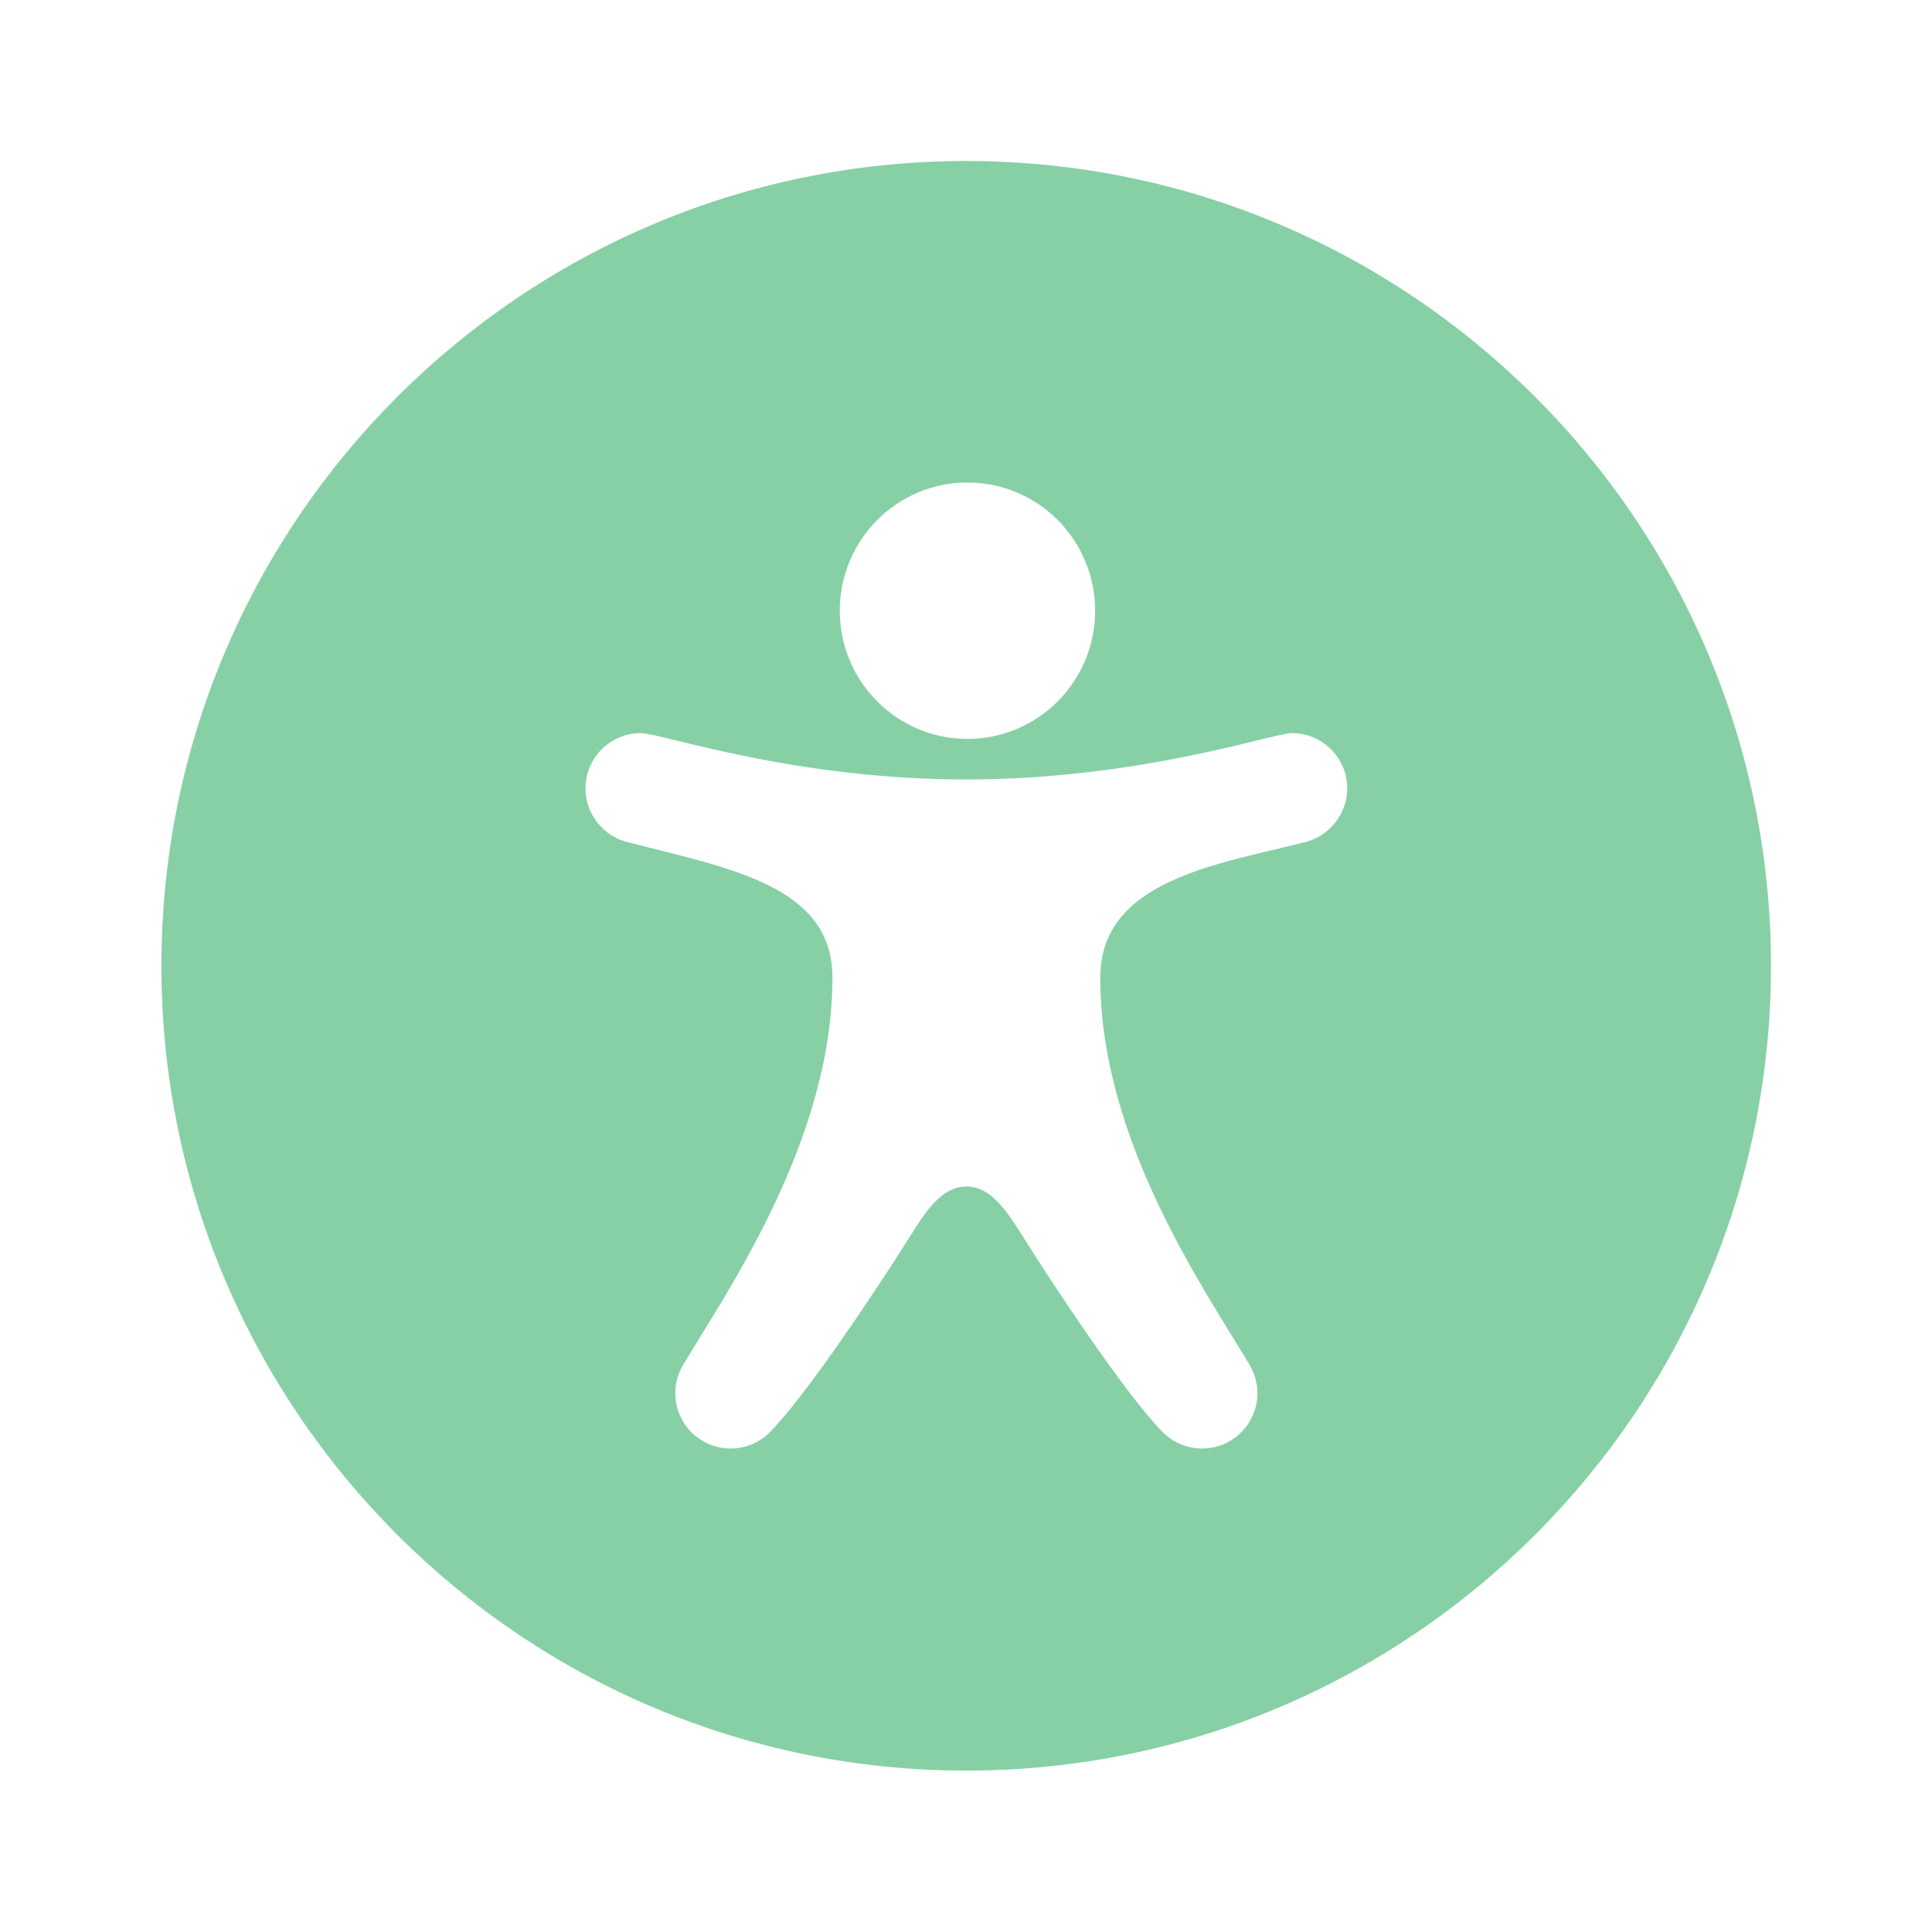 <svg fill="#87d0a6" clip-rule="evenodd" fill-rule="evenodd" stroke-linejoin="round" stroke-miterlimit="2" viewBox="0 0 24 24" xmlns="http://www.w3.org/2000/svg"><path d="m12.002 2c5.518 0 9.998 4.48 9.998 9.998 0 5.517-4.48 9.997-9.998 9.997-5.517 0-9.997-4.48-9.997-9.997 0-5.518 4.48-9.998 9.997-9.998zm4.047 7.107c-.235 0-1.893.576-4.044.576-2.167 0-3.792-.576-4.045-.576-.378 0-.687.308-.687.687 0 .318.225.599.531.669.613.16 1.262.293 1.757.542.459.231.78.566.78 1.14 0 2.027-1.325 3.92-1.859 4.817-.001 0-.001 0-.001.001-.061.105-.092.224-.092.344 0 .379.308.687.687.687.184 0 .358-.072.488-.204.447-.449 1.334-1.784 1.739-2.429.2-.319.395-.621.705-.622.302.001.498.303.699.622.405.645 1.29 1.98 1.737 2.429.13.132.304.204.489.204.379 0 .687-.308.687-.687 0-.119-.031-.237-.098-.353 0-.001 0-.001-.001-.002-.546-.919-1.853-2.778-1.853-4.807 0-.609.368-.956.851-1.186.519-.247 1.167-.362 1.681-.495.31-.071.536-.352.536-.67 0-.379-.309-.687-.687-.687zm-4.031-3.113c-.875 0-1.586.713-1.586 1.593 0 .879.711 1.592 1.586 1.592.876 0 1.586-.713 1.586-1.592 0-.88-.71-1.593-1.586-1.593z" fill-rule="nonzero"/></svg>